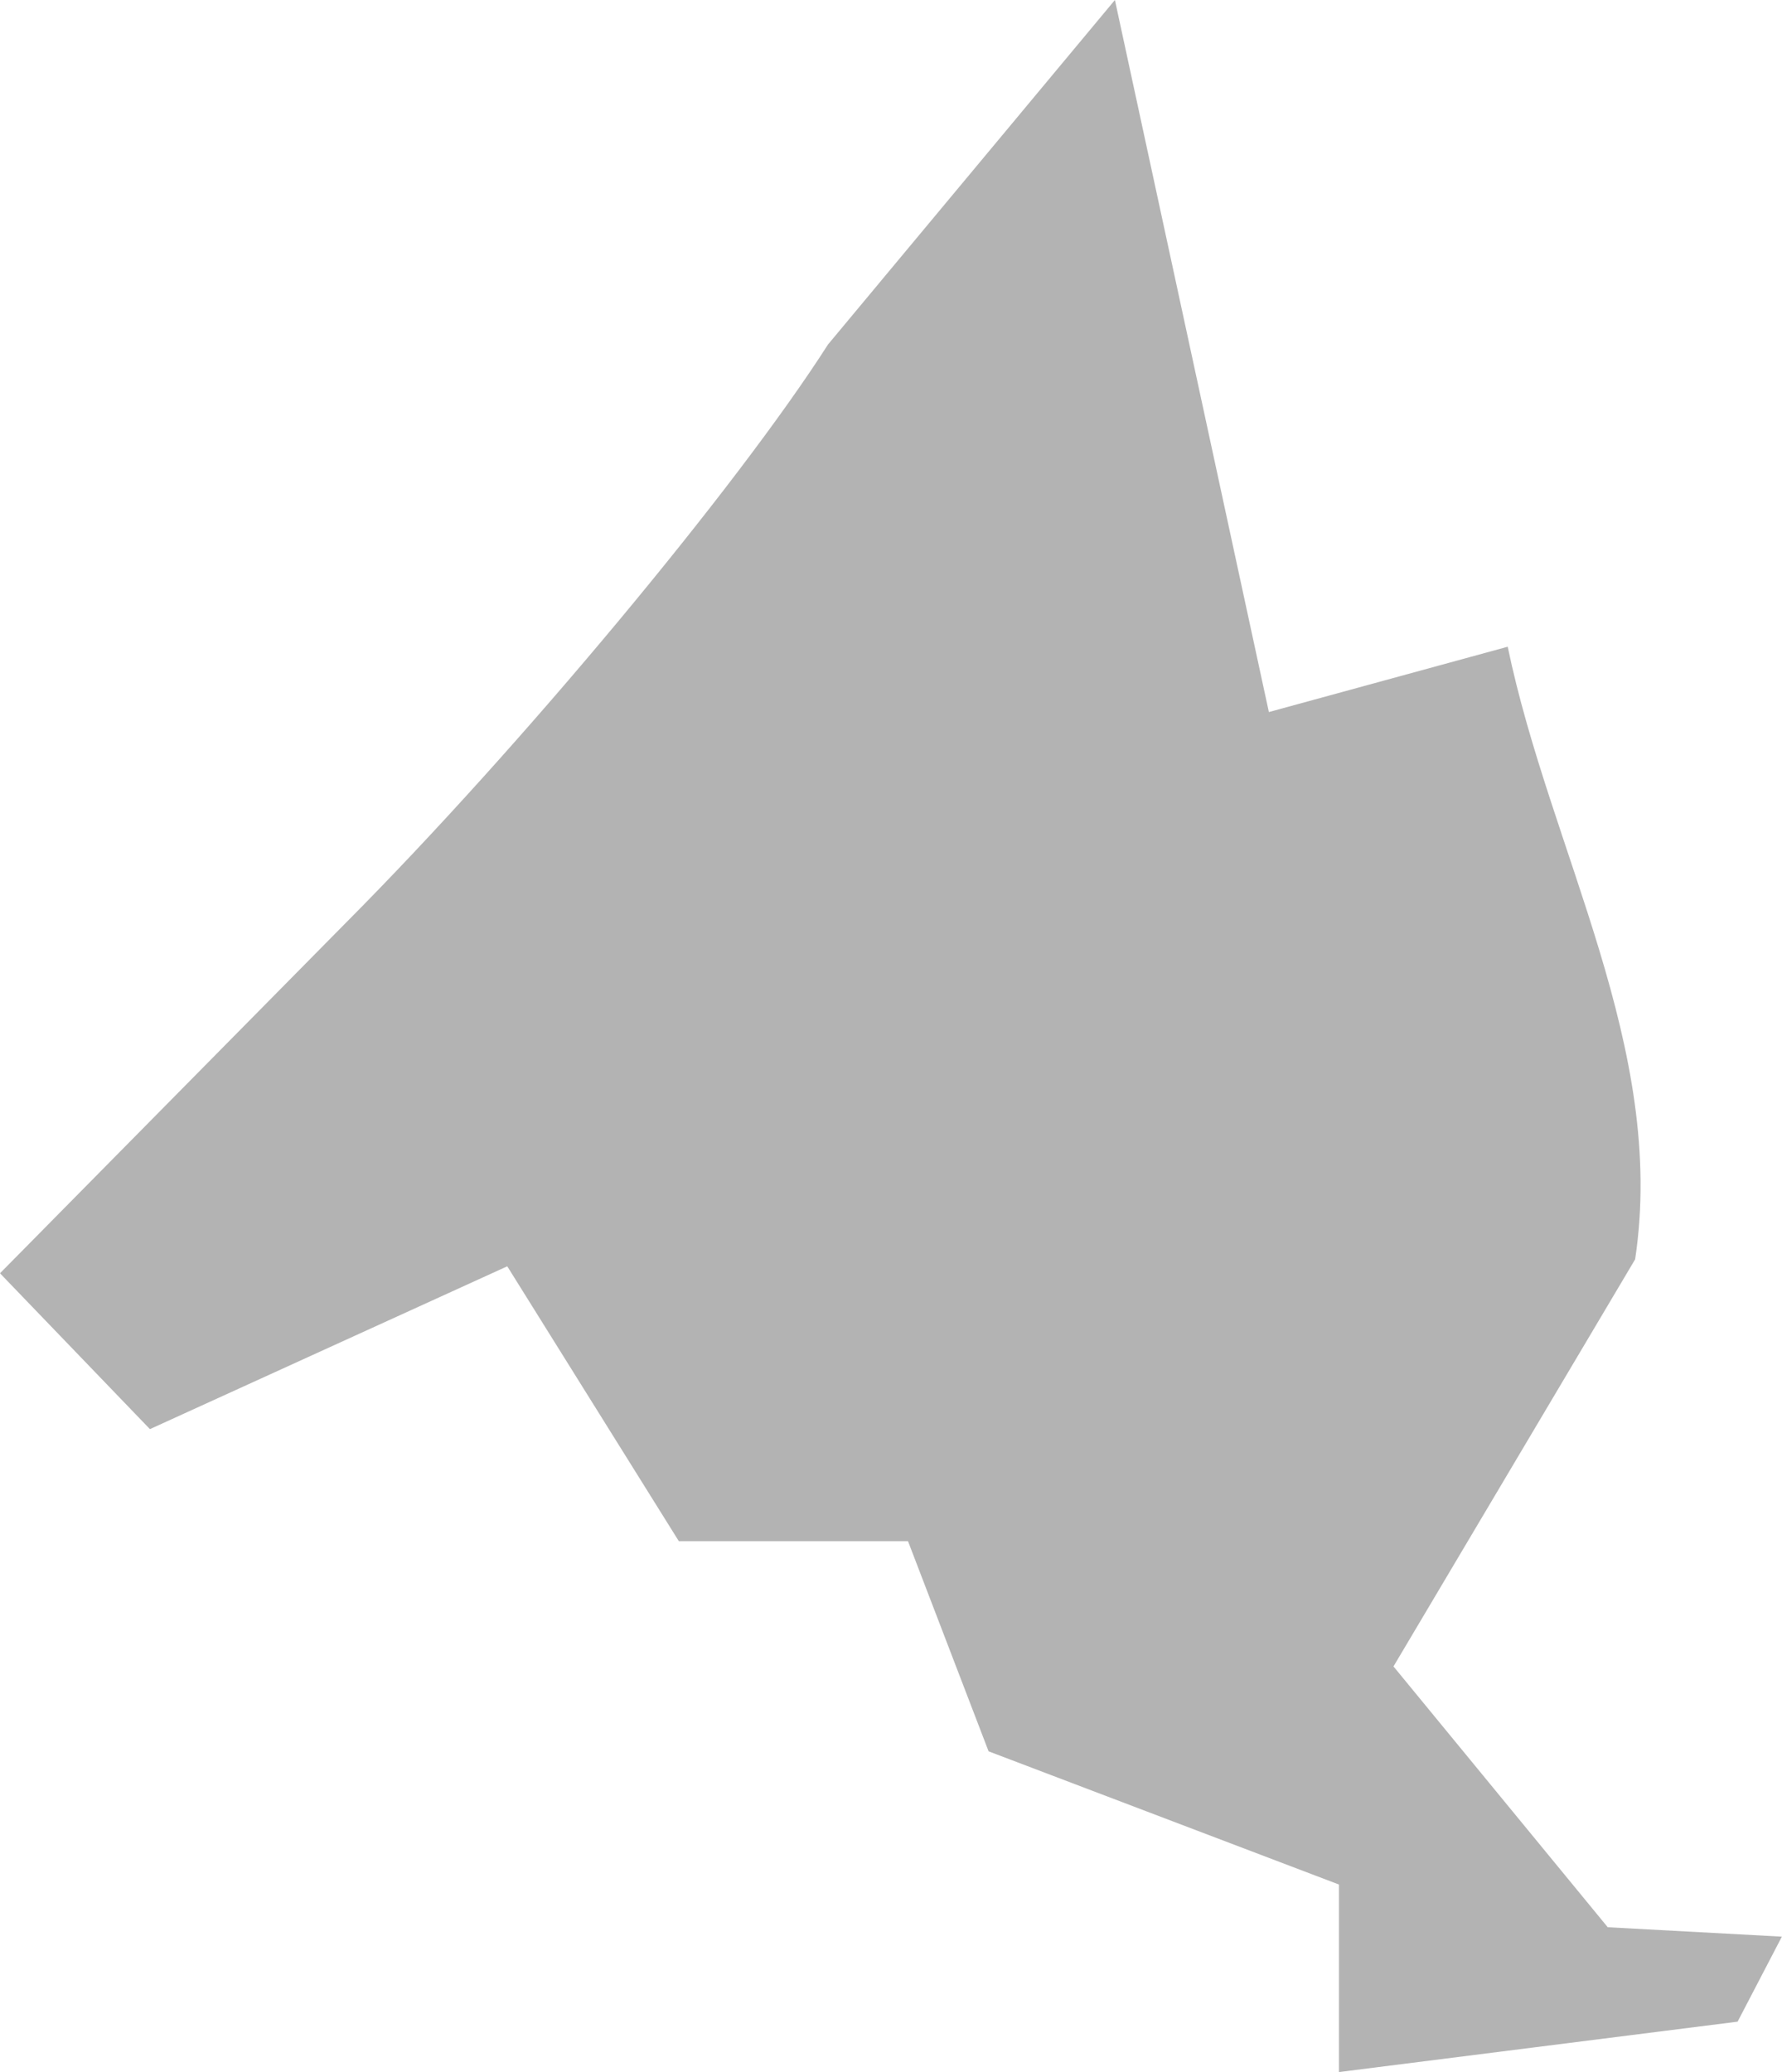 <?xml version="1.0" encoding="UTF-8" standalone="no"?>
<svg
   xmlns:dc="http://purl.org/dc/elements/1.1/"
   xmlns:cc="http://creativecommons.org/ns#"
   xmlns:rdf="http://www.w3.org/1999/02/22-rdf-syntax-ns#"
   xmlns:svg="http://www.w3.org/2000/svg"
   xmlns="http://www.w3.org/2000/svg"
   xmlns:sodipodi="http://sodipodi.sourceforge.net/DTD/sodipodi-0.dtd"
   xmlns:inkscape="http://www.inkscape.org/namespaces/inkscape"
   version="1.0"
   width="14.572"
   height="16.939"
   id="svg2"
   sodipodi:docname="OH_11.svg"
   inkscape:version="0.92.2 5c3e80d, 2017-08-06">
  <defs
     id="defs22" />
  <sodipodi:namedview
     pagecolor="#ffffff"
     bordercolor="#666666"
     borderopacity="1"
     objecttolerance="10"
     gridtolerance="10"
     guidetolerance="10"
     inkscape:pageopacity="0"
     inkscape:pageshadow="2"
     inkscape:window-width="640"
     inkscape:window-height="480"
     id="namedview20"
     showgrid="false"
     inkscape:zoom="0.12542268"
     inkscape:cx="-705.09745"
     inkscape:cy="-266.34679"
     inkscape:window-x="0"
     inkscape:window-y="0"
     inkscape:window-maximized="0"
     inkscape:current-layer="svg2" />
  <path
     d="M 14.209,16.527 10.949,16.939 V 15.406 L 8.084,14.317 7.425,12.599 H 5.551 L 4.148,10.352 1.226,11.683 0,10.409 2.838,7.534 C 4.255,6.109 6.024,3.985 6.771,2.816 L 9.117,0 10.376,5.821 12.329,5.287 c 0.347,1.669 1.303,3.278 1.042,5.008 l -1.976,3.328 1.752,2.132 1.424,0.077 z"
     style="fill:#b3b3b3;fill-opacity:1"
     id="OH_11"
     inkscape:connector-curvature="0" />
</svg>

